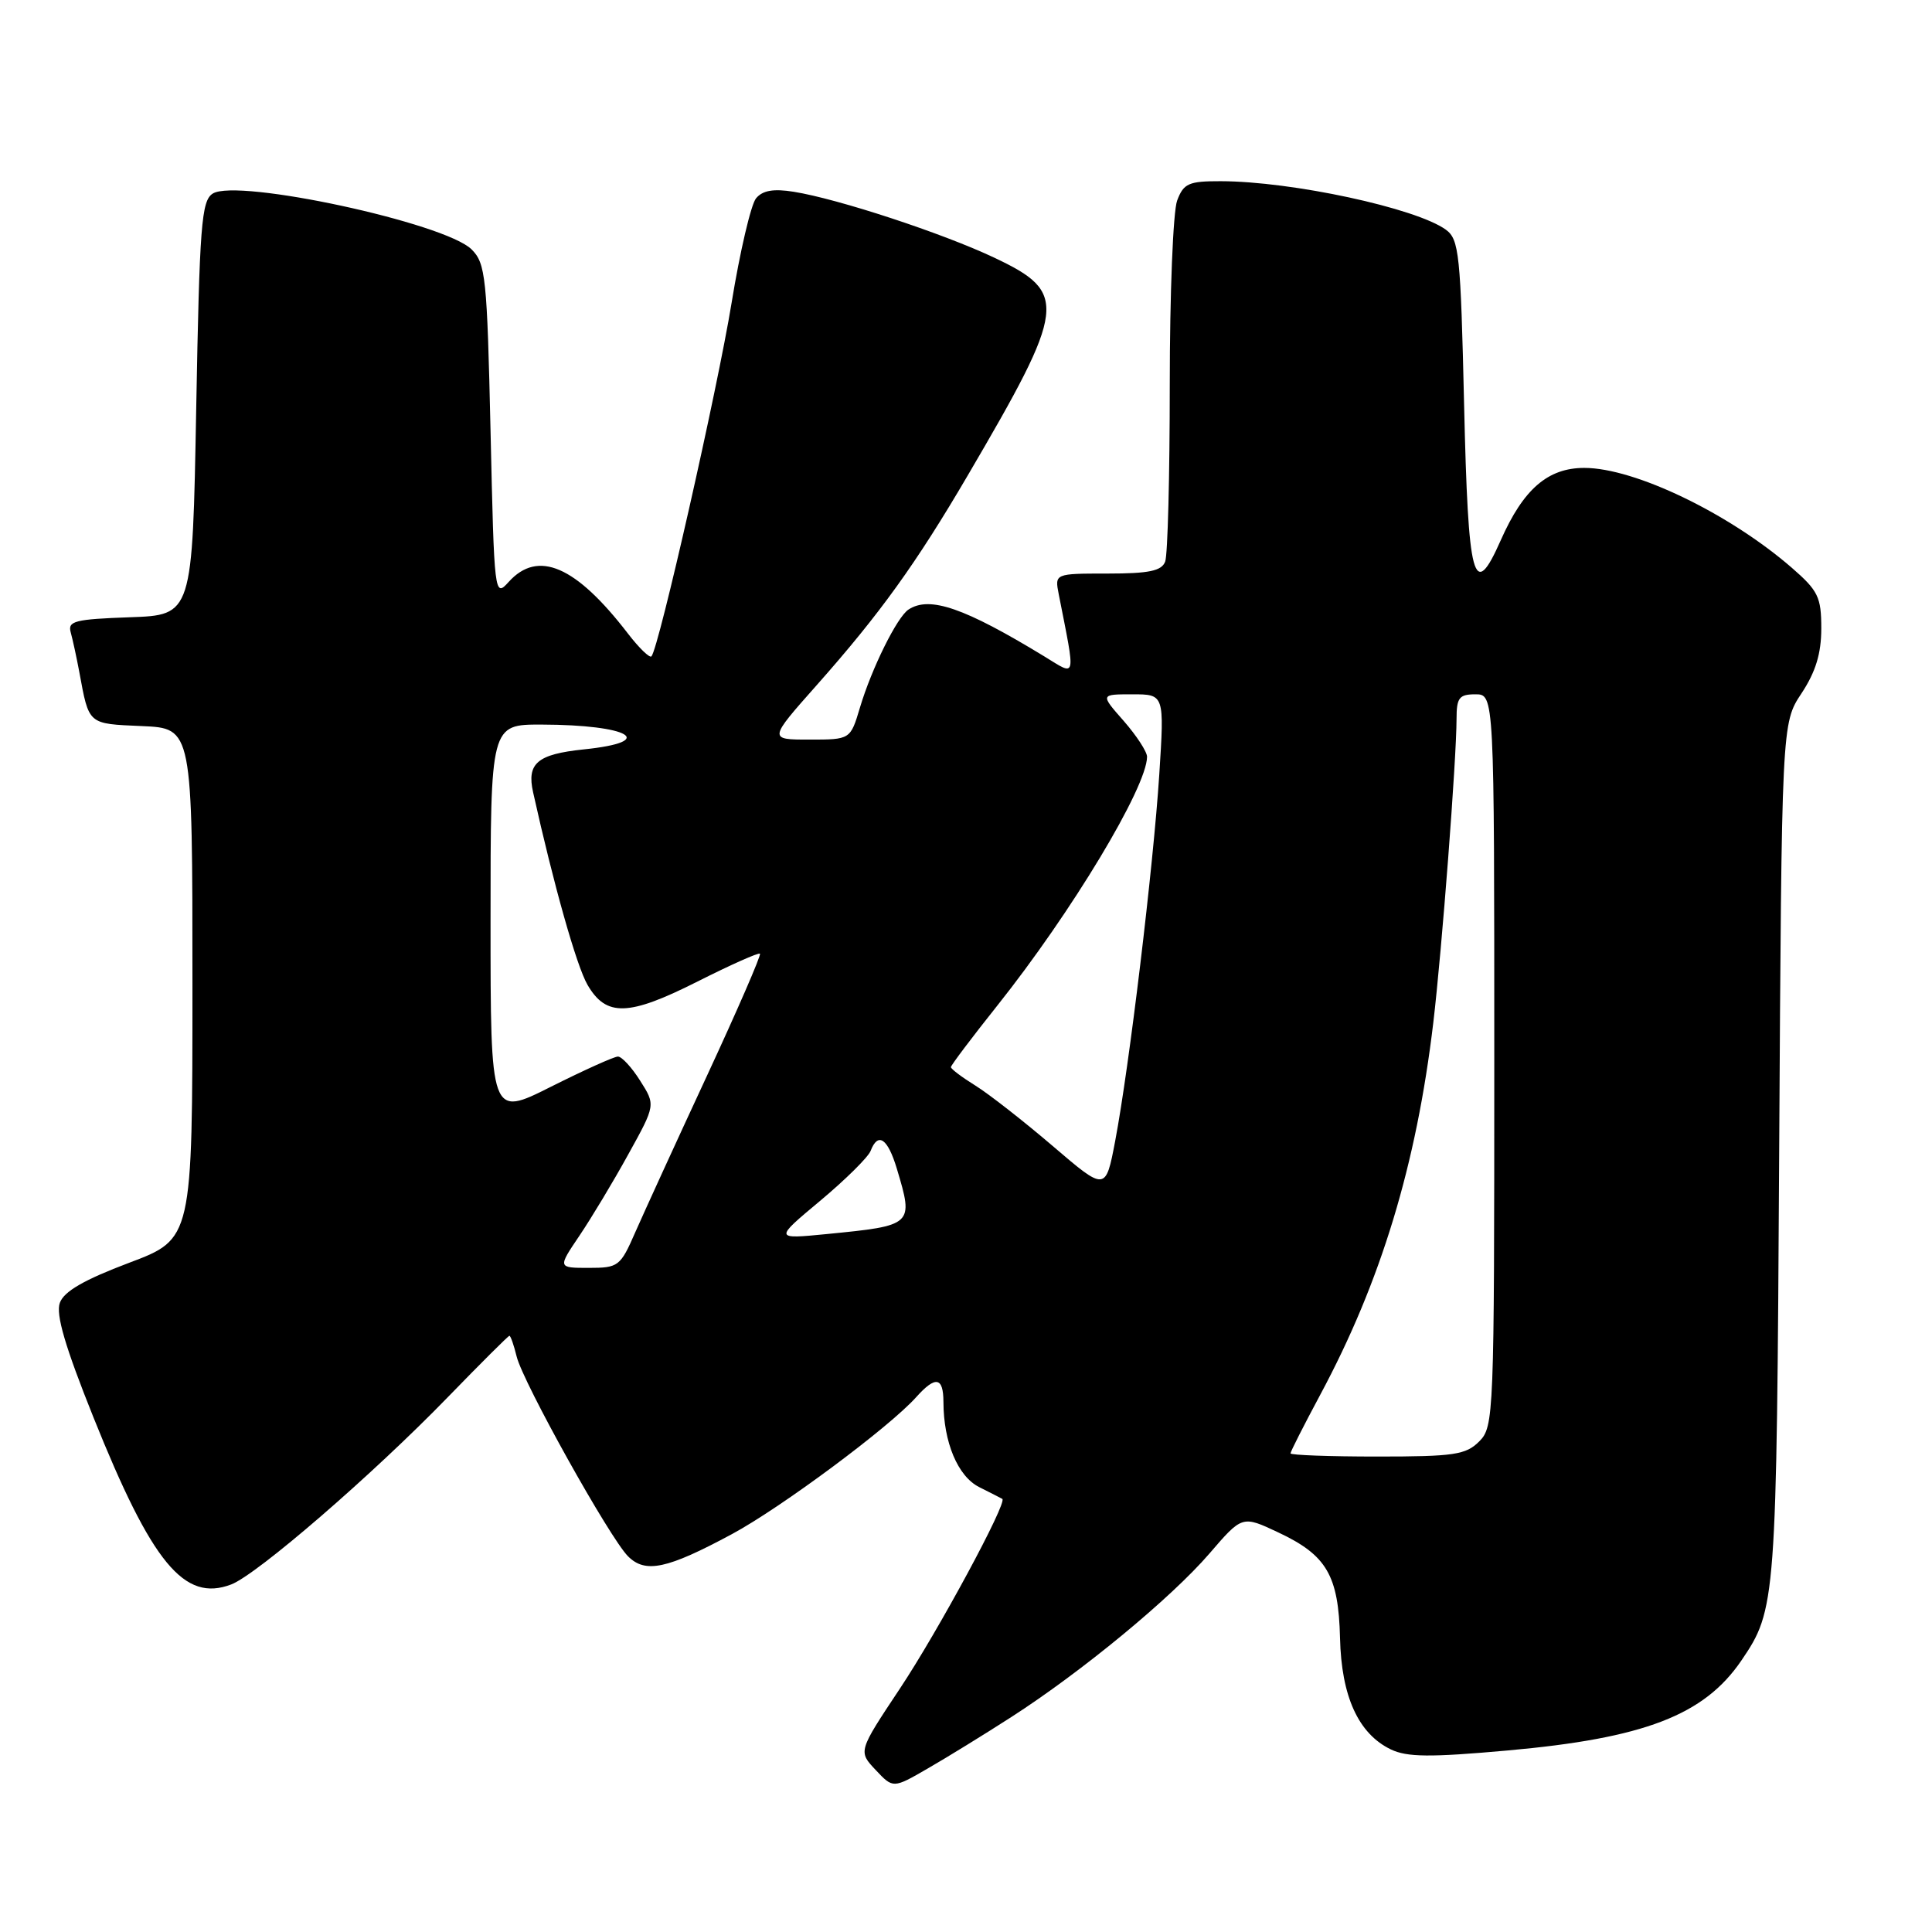 <?xml version="1.0" encoding="UTF-8" standalone="no"?>
<!DOCTYPE svg PUBLIC "-//W3C//DTD SVG 1.1//EN" "http://www.w3.org/Graphics/SVG/1.1/DTD/svg11.dtd" >
<svg xmlns="http://www.w3.org/2000/svg" xmlns:xlink="http://www.w3.org/1999/xlink" version="1.1" viewBox="0 0 256 256">
 <g >
 <path fill="currentColor"
d=" M 134.00 227.52 C 143.34 221.51 155.17 211.75 160.24 205.87 C 164.60 200.80 164.60 200.80 169.37 203.05 C 175.79 206.06 177.36 208.74 177.56 217.04 C 177.74 224.79 179.99 229.72 184.28 231.80 C 186.44 232.84 189.48 232.87 199.73 231.95 C 217.87 230.33 225.80 227.28 230.74 220.03 C 235.34 213.26 235.41 212.42 235.75 152.67 C 236.08 95.84 236.08 95.84 238.71 91.87 C 240.59 89.02 241.33 86.59 241.33 83.26 C 241.33 79.12 240.92 78.27 237.42 75.23 C 229.12 68.03 216.60 62.00 209.93 62.00 C 205.10 62.00 201.86 64.80 198.86 71.58 C 195.25 79.74 194.54 77.10 194.00 53.59 C 193.54 33.67 193.34 31.72 191.59 30.44 C 187.67 27.58 171.18 24.02 161.73 24.01 C 157.52 24.00 156.83 24.30 155.98 26.57 C 155.44 27.98 155.00 38.96 155.00 50.98 C 155.00 63.00 154.73 73.55 154.39 74.42 C 153.92 75.65 152.25 76.00 146.77 76.00 C 139.75 76.00 139.75 76.00 140.29 78.75 C 142.55 90.23 142.69 89.62 138.40 86.99 C 127.78 80.52 123.17 78.93 120.38 80.77 C 118.87 81.76 115.50 88.56 113.95 93.75 C 112.68 98.00 112.68 98.00 107.25 98.00 C 101.82 98.00 101.82 98.00 108.25 90.75 C 116.59 81.34 121.40 74.66 128.23 63.00 C 141.35 40.61 141.57 38.79 131.74 34.14 C 124.86 30.89 111.05 26.35 105.17 25.41 C 102.49 24.98 101.05 25.23 100.18 26.28 C 99.51 27.09 98.05 33.32 96.94 40.13 C 95.07 51.59 87.30 85.90 86.32 86.97 C 86.09 87.23 84.69 85.88 83.22 83.97 C 76.31 74.98 71.29 72.80 67.40 77.11 C 65.52 79.19 65.49 78.94 65.00 57.13 C 64.54 36.73 64.35 34.90 62.49 33.05 C 58.98 29.54 31.44 23.60 28.19 25.65 C 26.69 26.60 26.44 29.83 26.00 54.11 C 25.50 81.50 25.50 81.50 17.20 81.79 C 9.92 82.05 8.95 82.29 9.37 83.79 C 9.63 84.73 10.14 87.08 10.50 89.00 C 11.81 96.08 11.59 95.89 18.80 96.21 C 25.50 96.50 25.50 96.50 25.50 130.33 C 25.50 164.17 25.50 164.17 17.10 167.33 C 11.14 169.58 8.47 171.12 7.93 172.63 C 7.37 174.16 8.63 178.45 12.38 187.80 C 20.14 207.14 24.41 212.32 30.63 209.95 C 34.05 208.65 49.39 195.39 59.36 185.11 C 63.69 180.65 67.35 177.00 67.50 177.00 C 67.66 177.00 68.09 178.24 68.46 179.75 C 69.31 183.20 80.79 203.79 83.22 206.22 C 85.52 208.52 88.40 207.90 97.00 203.27 C 103.51 199.76 117.83 189.12 121.40 185.13 C 123.96 182.27 125.00 182.45 125.01 185.75 C 125.02 191.11 126.91 195.62 129.75 197.05 C 131.26 197.81 132.64 198.51 132.81 198.61 C 133.54 199.03 124.30 216.15 119.22 223.78 C 113.71 232.07 113.71 232.07 116.03 234.53 C 118.34 236.99 118.34 236.99 122.92 234.34 C 125.44 232.89 130.43 229.82 134.00 227.52 Z  M 171.00 192.58 C 171.00 192.34 172.77 188.86 174.93 184.83 C 182.98 169.83 187.68 154.34 189.92 135.50 C 191.06 125.90 192.99 100.65 193.00 95.25 C 193.00 92.45 193.35 92.00 195.50 92.00 C 198.00 92.00 198.00 92.00 198.00 140.50 C 198.00 187.67 197.95 189.05 196.00 191.00 C 194.23 192.77 192.67 193.00 182.50 193.00 C 176.18 193.00 171.00 192.81 171.00 192.58 Z  M 76.77 163.75 C 78.35 161.41 81.27 156.56 83.25 152.96 C 86.87 146.42 86.87 146.42 84.83 143.21 C 83.72 141.44 82.39 140.00 81.88 140.00 C 81.37 140.00 77.37 141.81 72.98 144.01 C 65.00 148.02 65.00 148.02 65.00 122.01 C 65.00 96.00 65.00 96.00 71.75 96.01 C 83.46 96.04 87.27 98.28 77.34 99.30 C 71.19 99.94 69.78 101.14 70.64 104.99 C 73.35 117.21 76.40 128.01 77.85 130.50 C 80.33 134.76 83.28 134.67 92.44 130.05 C 96.80 127.85 100.52 126.19 100.70 126.37 C 100.88 126.55 97.71 133.85 93.65 142.60 C 89.59 151.34 85.34 160.64 84.19 163.25 C 82.20 167.81 81.95 168.00 78.01 168.00 C 73.90 168.00 73.90 168.00 76.77 163.75 Z  M 108.68 159.11 C 112.04 156.30 115.04 153.33 115.36 152.50 C 116.34 149.95 117.63 150.83 118.84 154.87 C 121.08 162.35 121.03 162.39 109.54 163.52 C 102.58 164.20 102.58 164.20 108.68 159.11 Z  M 139.50 151.86 C 135.65 148.57 131.04 144.96 129.25 143.85 C 127.46 142.74 126.00 141.64 126.00 141.40 C 126.00 141.16 128.77 137.49 132.16 133.23 C 142.00 120.87 151.96 104.33 151.99 100.28 C 152.00 99.62 150.60 97.48 148.90 95.53 C 145.79 92.00 145.79 92.00 150.04 92.00 C 154.29 92.00 154.29 92.00 153.61 102.63 C 152.82 114.83 149.63 141.36 147.77 151.17 C 146.50 157.85 146.50 157.85 139.50 151.86 Z "/>
</g>
</svg>